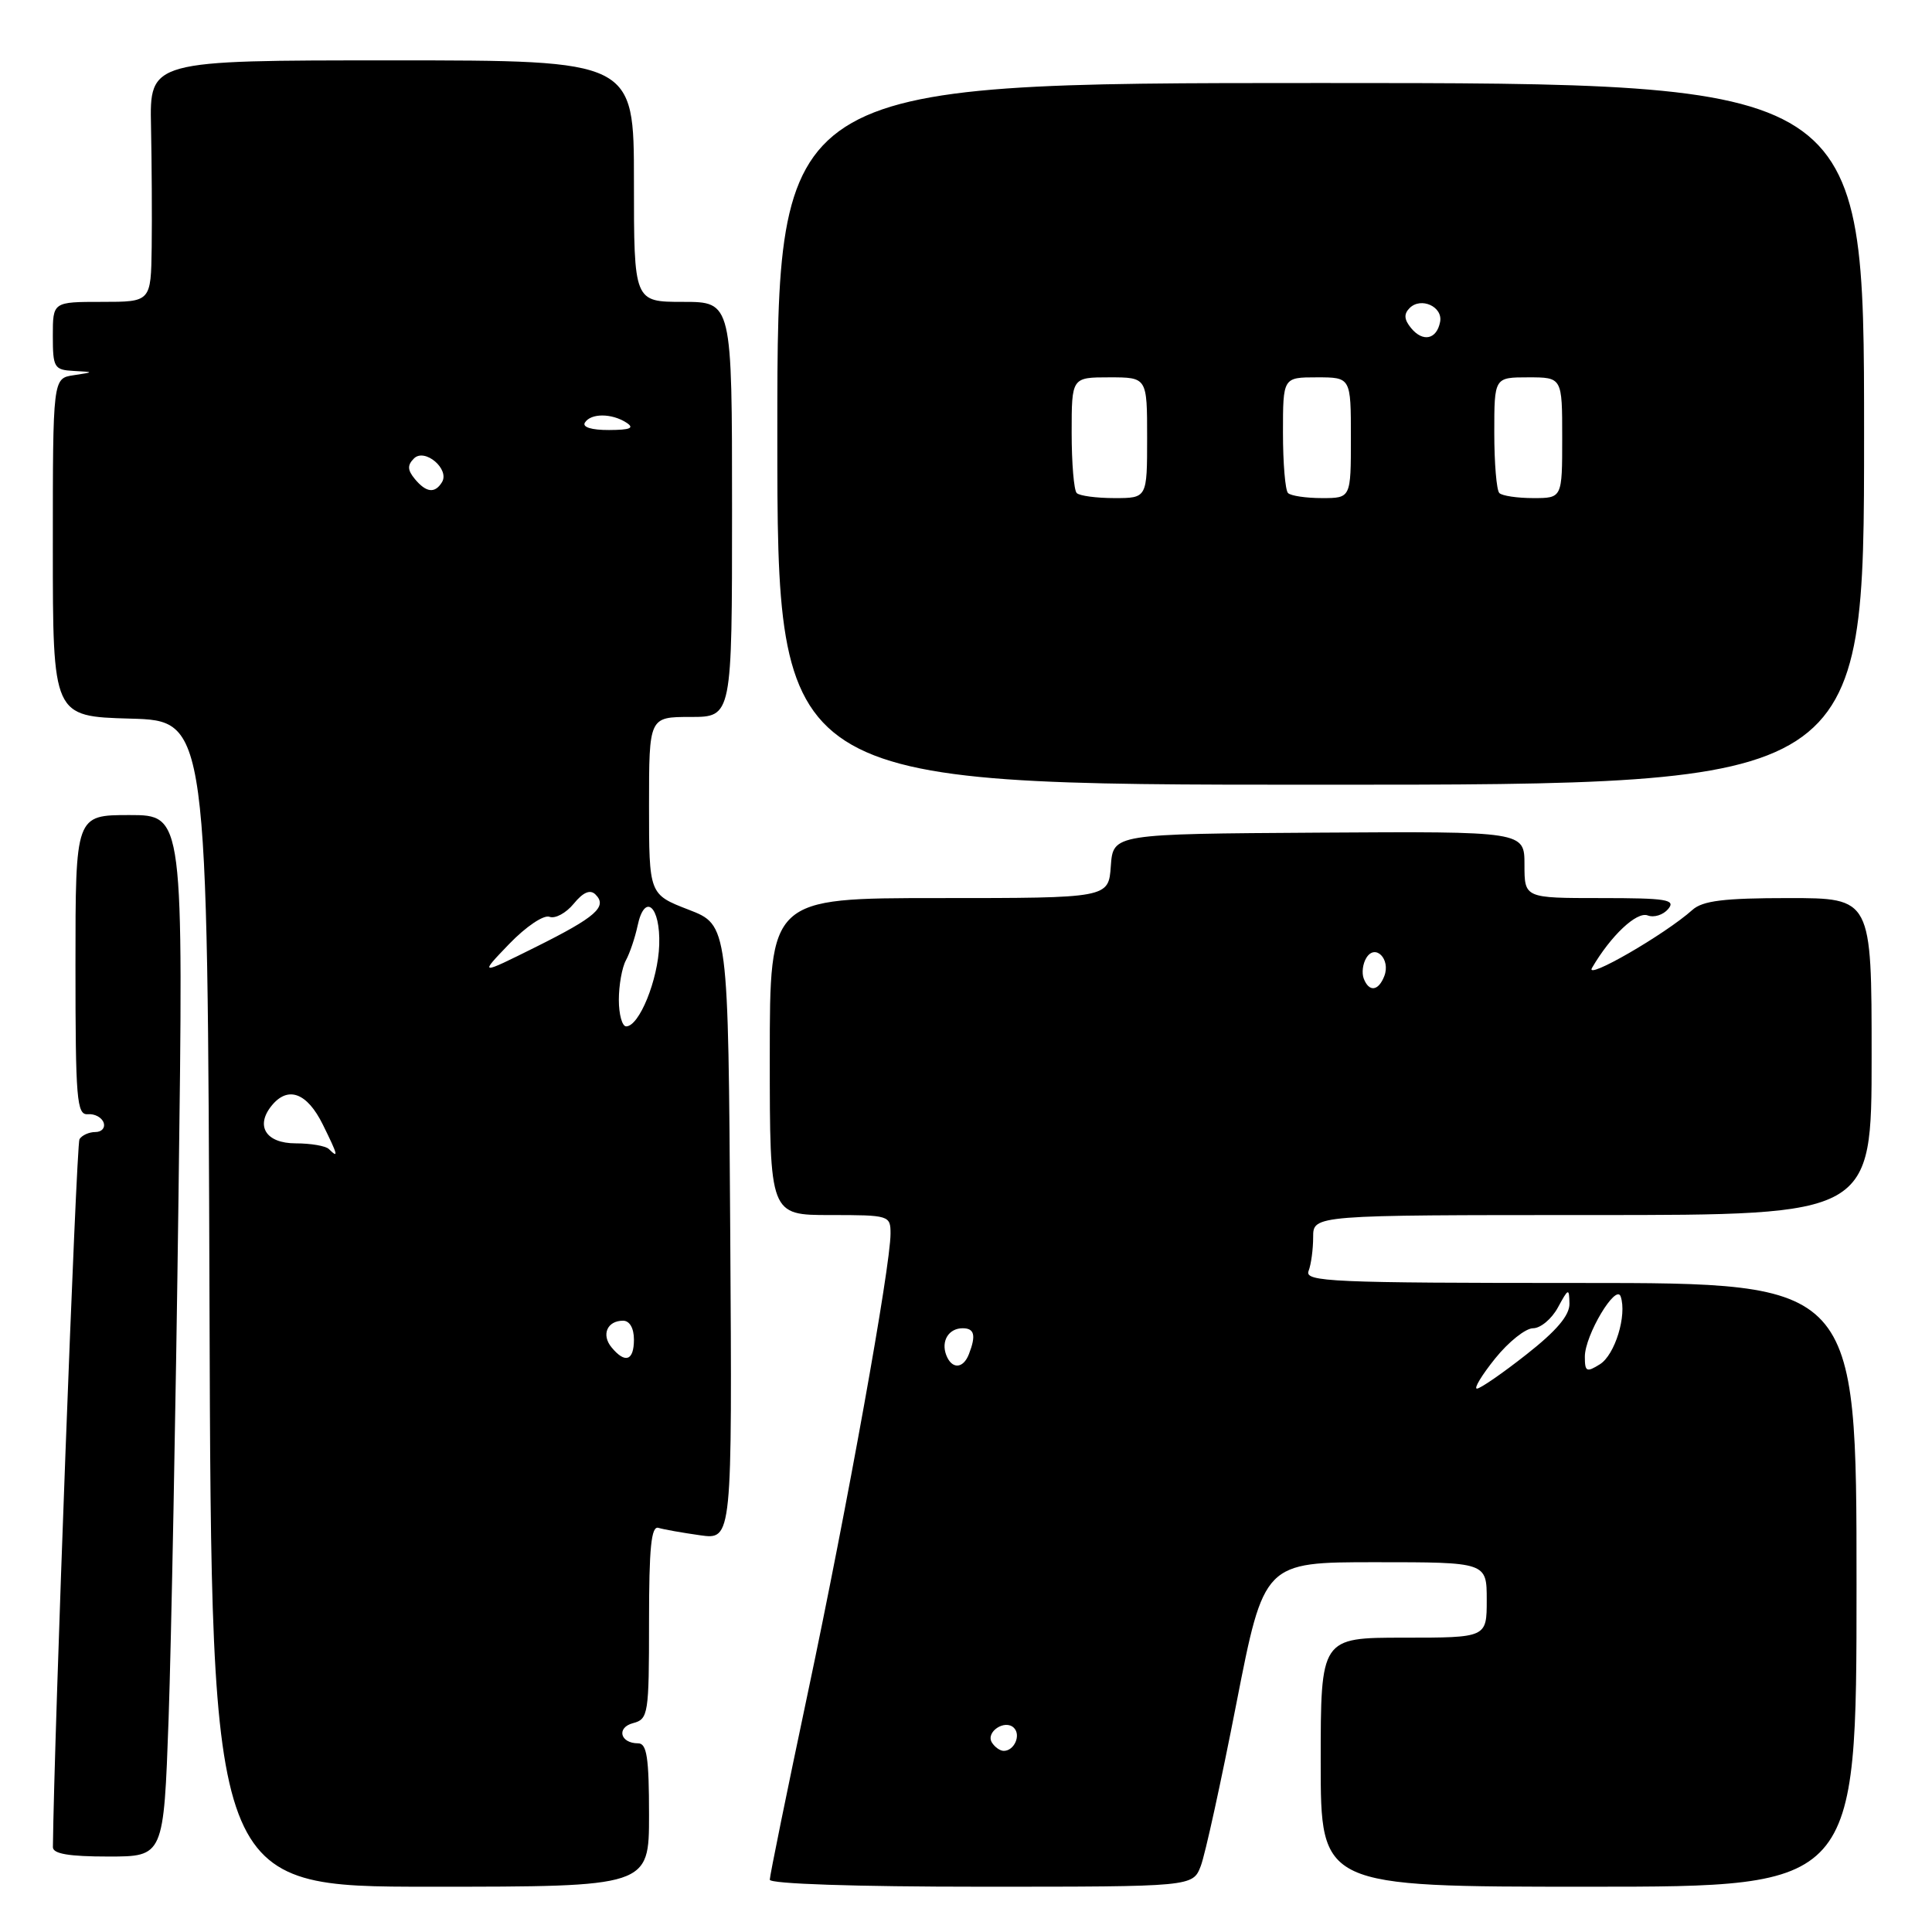 <?xml version="1.0" encoding="UTF-8" standalone="no"?>
<!DOCTYPE svg PUBLIC "-//W3C//DTD SVG 1.1//EN" "http://www.w3.org/Graphics/SVG/1.1/DTD/svg11.dtd" >
<svg xmlns="http://www.w3.org/2000/svg" xmlns:xlink="http://www.w3.org/1999/xlink" version="1.1" viewBox="0 0 256 256">
 <g >
 <path fill="currentColor"
d=" M 86.00 240.50 C 86.00 232.90 85.71 231.00 84.56 231.00 C 82.16 231.00 81.65 228.90 83.90 228.32 C 85.90 227.79 86.00 227.13 86.00 214.91 C 86.00 205.09 86.29 202.15 87.25 202.45 C 87.94 202.66 90.42 203.10 92.76 203.43 C 97.02 204.03 97.02 204.03 96.76 163.30 C 96.50 122.57 96.50 122.57 91.25 120.54 C 86.00 118.51 86.00 118.51 86.00 106.76 C 86.00 95.00 86.00 95.00 91.50 95.00 C 97.00 95.00 97.00 95.00 97.00 67.50 C 97.00 40.00 97.00 40.00 90.50 40.00 C 84.00 40.00 84.00 40.00 84.00 24.00 C 84.00 8.00 84.00 8.00 51.92 8.00 C 19.83 8.00 19.83 8.00 20.01 16.75 C 20.11 21.56 20.15 28.76 20.10 32.75 C 20.00 40.00 20.00 40.00 13.50 40.00 C 7.00 40.00 7.00 40.00 7.00 44.50 C 7.00 48.71 7.18 49.01 9.75 49.15 C 12.50 49.30 12.50 49.30 9.75 49.72 C 7.00 50.13 7.00 50.13 7.00 72.53 C 7.00 94.93 7.00 94.93 17.25 95.22 C 27.50 95.50 27.50 95.50 27.76 172.75 C 28.01 250.00 28.01 250.00 57.01 250.00 C 86.00 250.00 86.00 250.00 86.00 240.50 Z  M 159.11 247.25 C 159.69 245.74 161.81 236.06 163.82 225.75 C 167.49 207.00 167.49 207.00 182.24 207.00 C 197.00 207.00 197.00 207.00 197.00 212.00 C 197.00 217.00 197.00 217.00 186.00 217.00 C 175.00 217.00 175.00 217.00 175.00 233.50 C 175.00 250.00 175.00 250.00 210.50 250.00 C 246.00 250.00 246.00 250.00 246.00 210.00 C 246.00 170.00 246.00 170.00 209.39 170.00 C 176.42 170.00 172.85 169.84 173.39 168.42 C 173.73 167.55 174.00 165.52 174.00 163.92 C 174.00 161.00 174.00 161.00 211.00 161.00 C 248.00 161.00 248.00 161.00 248.00 140.00 C 248.00 119.00 248.00 119.00 237.00 119.00 C 228.42 119.00 225.61 119.35 224.25 120.57 C 220.62 123.82 209.93 129.99 210.95 128.25 C 213.44 123.98 216.88 120.74 218.33 121.30 C 219.17 121.62 220.39 121.23 221.05 120.44 C 222.08 119.20 220.82 119.00 212.12 119.00 C 202.00 119.00 202.00 119.00 202.00 114.58 C 202.00 110.16 202.00 110.16 174.75 110.33 C 147.50 110.50 147.50 110.50 147.19 114.75 C 146.89 119.00 146.89 119.00 124.44 119.00 C 102.00 119.00 102.00 119.00 102.00 140.00 C 102.00 161.00 102.00 161.00 110.00 161.00 C 117.84 161.00 118.00 161.05 118.00 163.47 C 118.00 167.80 112.26 199.69 107.04 224.32 C 104.27 237.41 102.00 248.55 102.00 249.07 C 102.00 249.62 113.31 250.00 130.02 250.00 C 158.05 250.00 158.05 250.00 159.11 247.25 Z  M 22.34 227.75 C 22.69 217.71 23.29 186.66 23.65 158.75 C 24.32 108.00 24.32 108.00 17.16 108.00 C 10.00 108.00 10.00 108.00 10.00 127.89 C 10.00 145.72 10.17 147.76 11.64 147.64 C 12.55 147.56 13.48 148.06 13.73 148.75 C 13.97 149.44 13.48 150.00 12.64 150.00 C 11.80 150.00 10.85 150.43 10.53 150.95 C 10.11 151.63 7.17 230.00 7.01 244.75 C 7.00 245.64 9.13 246.00 14.35 246.00 C 21.69 246.00 21.69 246.00 22.34 227.75 Z  M 247.00 57.49 C 247.00 11.00 247.00 11.00 175.00 11.00 C 103.00 11.00 103.00 11.00 103.00 57.49 C 103.00 103.98 103.00 103.98 175.00 103.98 C 247.00 103.98 247.00 103.98 247.00 57.49 Z  M 81.04 178.54 C 79.65 176.87 80.45 175.00 82.56 175.00 C 83.43 175.00 84.00 175.99 84.00 177.50 C 84.00 180.31 82.84 180.72 81.04 178.54 Z  M 43.57 152.25 C 43.15 151.84 41.18 151.50 39.18 151.50 C 35.22 151.50 33.78 149.18 36.04 146.45 C 38.19 143.86 40.70 144.81 42.77 149.00 C 44.79 153.09 44.91 153.57 43.57 152.25 Z  M 82.00 132.49 C 82.00 130.55 82.42 128.19 82.94 127.24 C 83.46 126.28 84.15 124.23 84.48 122.68 C 85.42 118.21 87.52 120.06 87.35 125.21 C 87.20 129.84 84.70 136.00 82.97 136.00 C 82.44 136.00 82.00 134.42 82.00 132.49 Z  M 67.47 125.08 C 69.70 122.77 72.05 121.19 72.81 121.48 C 73.56 121.77 75.00 120.99 76.02 119.75 C 77.26 118.23 78.19 117.83 78.89 118.51 C 80.54 120.13 78.97 121.51 71.00 125.48 C 63.50 129.21 63.50 129.21 67.47 125.08 Z  M 54.96 63.46 C 53.99 62.28 53.96 61.64 54.85 60.75 C 56.28 59.32 59.63 62.17 58.56 63.90 C 57.62 65.42 56.47 65.28 54.96 63.46 Z  M 77.50 56.00 C 78.28 54.74 81.04 54.74 83.00 56.00 C 84.11 56.72 83.52 56.97 80.69 56.98 C 78.40 56.99 77.13 56.60 77.50 56.00 Z  M 131.43 230.89 C 130.57 229.49 133.17 227.77 134.35 228.95 C 135.32 229.92 134.39 232.00 133.00 232.00 C 132.51 232.00 131.81 231.50 131.43 230.89 Z  M 198.12 180.00 C 199.89 177.80 202.15 176.00 203.14 176.00 C 204.13 176.00 205.61 174.76 206.43 173.25 C 207.83 170.67 207.92 170.64 207.96 172.74 C 207.99 174.29 206.25 176.34 202.25 179.48 C 199.09 181.97 196.14 184.00 195.70 184.00 C 195.26 184.00 196.35 182.20 198.12 180.00 Z  M 210.00 179.76 C 210.01 176.91 214.14 170.00 214.75 171.80 C 215.60 174.28 213.99 179.52 212.00 180.77 C 210.22 181.88 210.00 181.77 210.00 179.76 Z  M 125.38 179.55 C 124.67 177.69 125.71 176.00 127.56 176.00 C 129.12 176.00 129.35 176.94 128.39 179.42 C 127.63 181.40 126.11 181.46 125.38 179.55 Z  M 180.70 129.66 C 180.42 128.92 180.57 127.69 181.05 126.92 C 182.23 125.00 184.29 127.09 183.43 129.33 C 182.65 131.34 181.40 131.49 180.70 129.66 Z  M 142.67 65.33 C 142.30 64.97 142.00 61.37 142.00 57.33 C 142.00 50.00 142.00 50.00 147.00 50.00 C 152.00 50.00 152.00 50.00 152.00 58.00 C 152.00 66.00 152.00 66.00 147.67 66.00 C 145.28 66.00 143.03 65.70 142.67 65.33 Z  M 170.67 65.33 C 170.30 64.97 170.00 61.37 170.00 57.33 C 170.00 50.00 170.00 50.00 174.50 50.00 C 179.00 50.00 179.00 50.00 179.00 58.00 C 179.00 66.00 179.00 66.00 175.17 66.00 C 173.06 66.00 171.03 65.70 170.67 65.33 Z  M 198.67 65.33 C 198.30 64.97 198.00 61.37 198.00 57.33 C 198.00 50.00 198.00 50.00 202.50 50.00 C 207.00 50.00 207.00 50.00 207.00 58.00 C 207.00 66.00 207.00 66.00 203.17 66.00 C 201.06 66.00 199.03 65.70 198.67 65.33 Z  M 186.99 43.49 C 186.05 42.35 185.99 41.61 186.78 40.82 C 188.29 39.31 191.22 40.64 190.82 42.66 C 190.37 44.98 188.55 45.37 186.99 43.49 Z "/>
</g>
</svg>